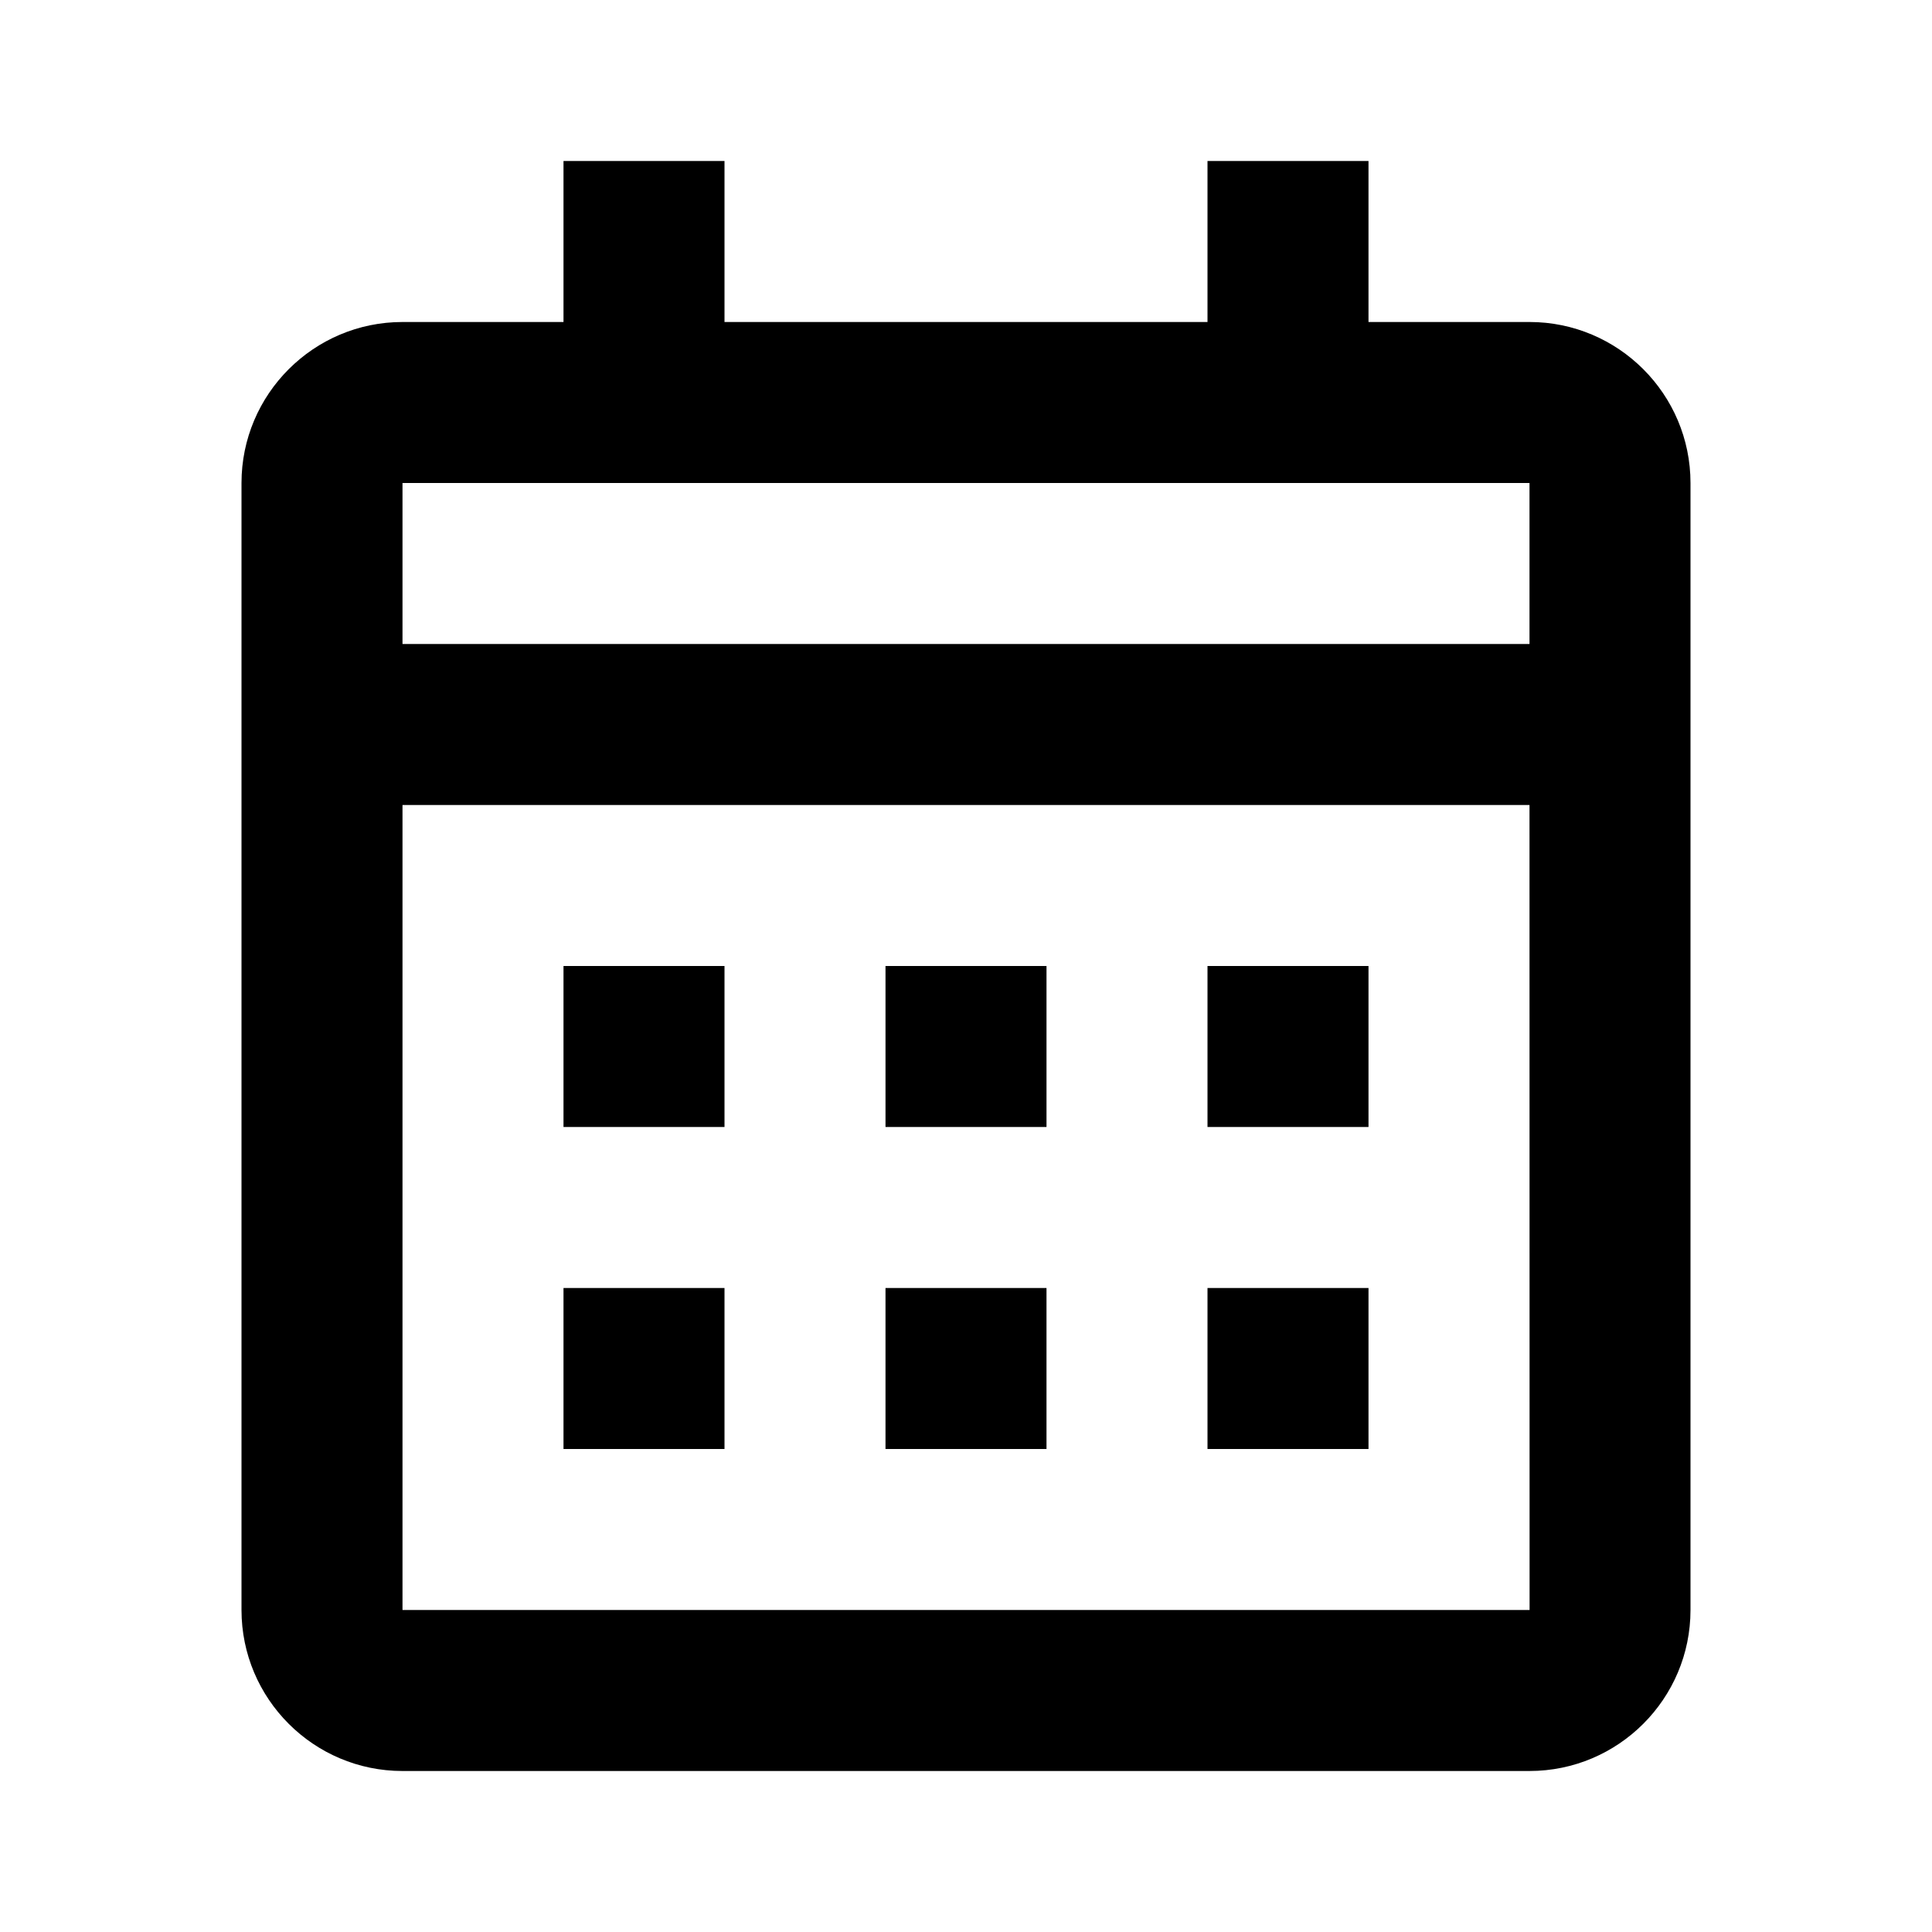 <svg id="calendar-icon" width="24" height="24" fill="none" xmlns="http://www.w3.org/2000/svg"><path d="M7 12h2v2H7v-2zM7 16h2v2H7v-2zM13 12h-2v2h2v-2zM11 16h2v2h-2v-2zM17 12h-2v2h2v-2zM15 16h2v2h-2v-2z" fill="currentColor"/><path fill-rule="evenodd" clip-rule="evenodd" d="M19 22H5c-1.103 0-2-.897-2-2V6c0-1.103.897-2 2-2h2V2h2v2h6V2h2v2h2c1.103 0 2 .897 2 2v14c0 1.103-.897 2-2 2zm0-14V6H5v2h14zm0 2l.001 10H5V10h14z" fill="currentColor"/></svg>